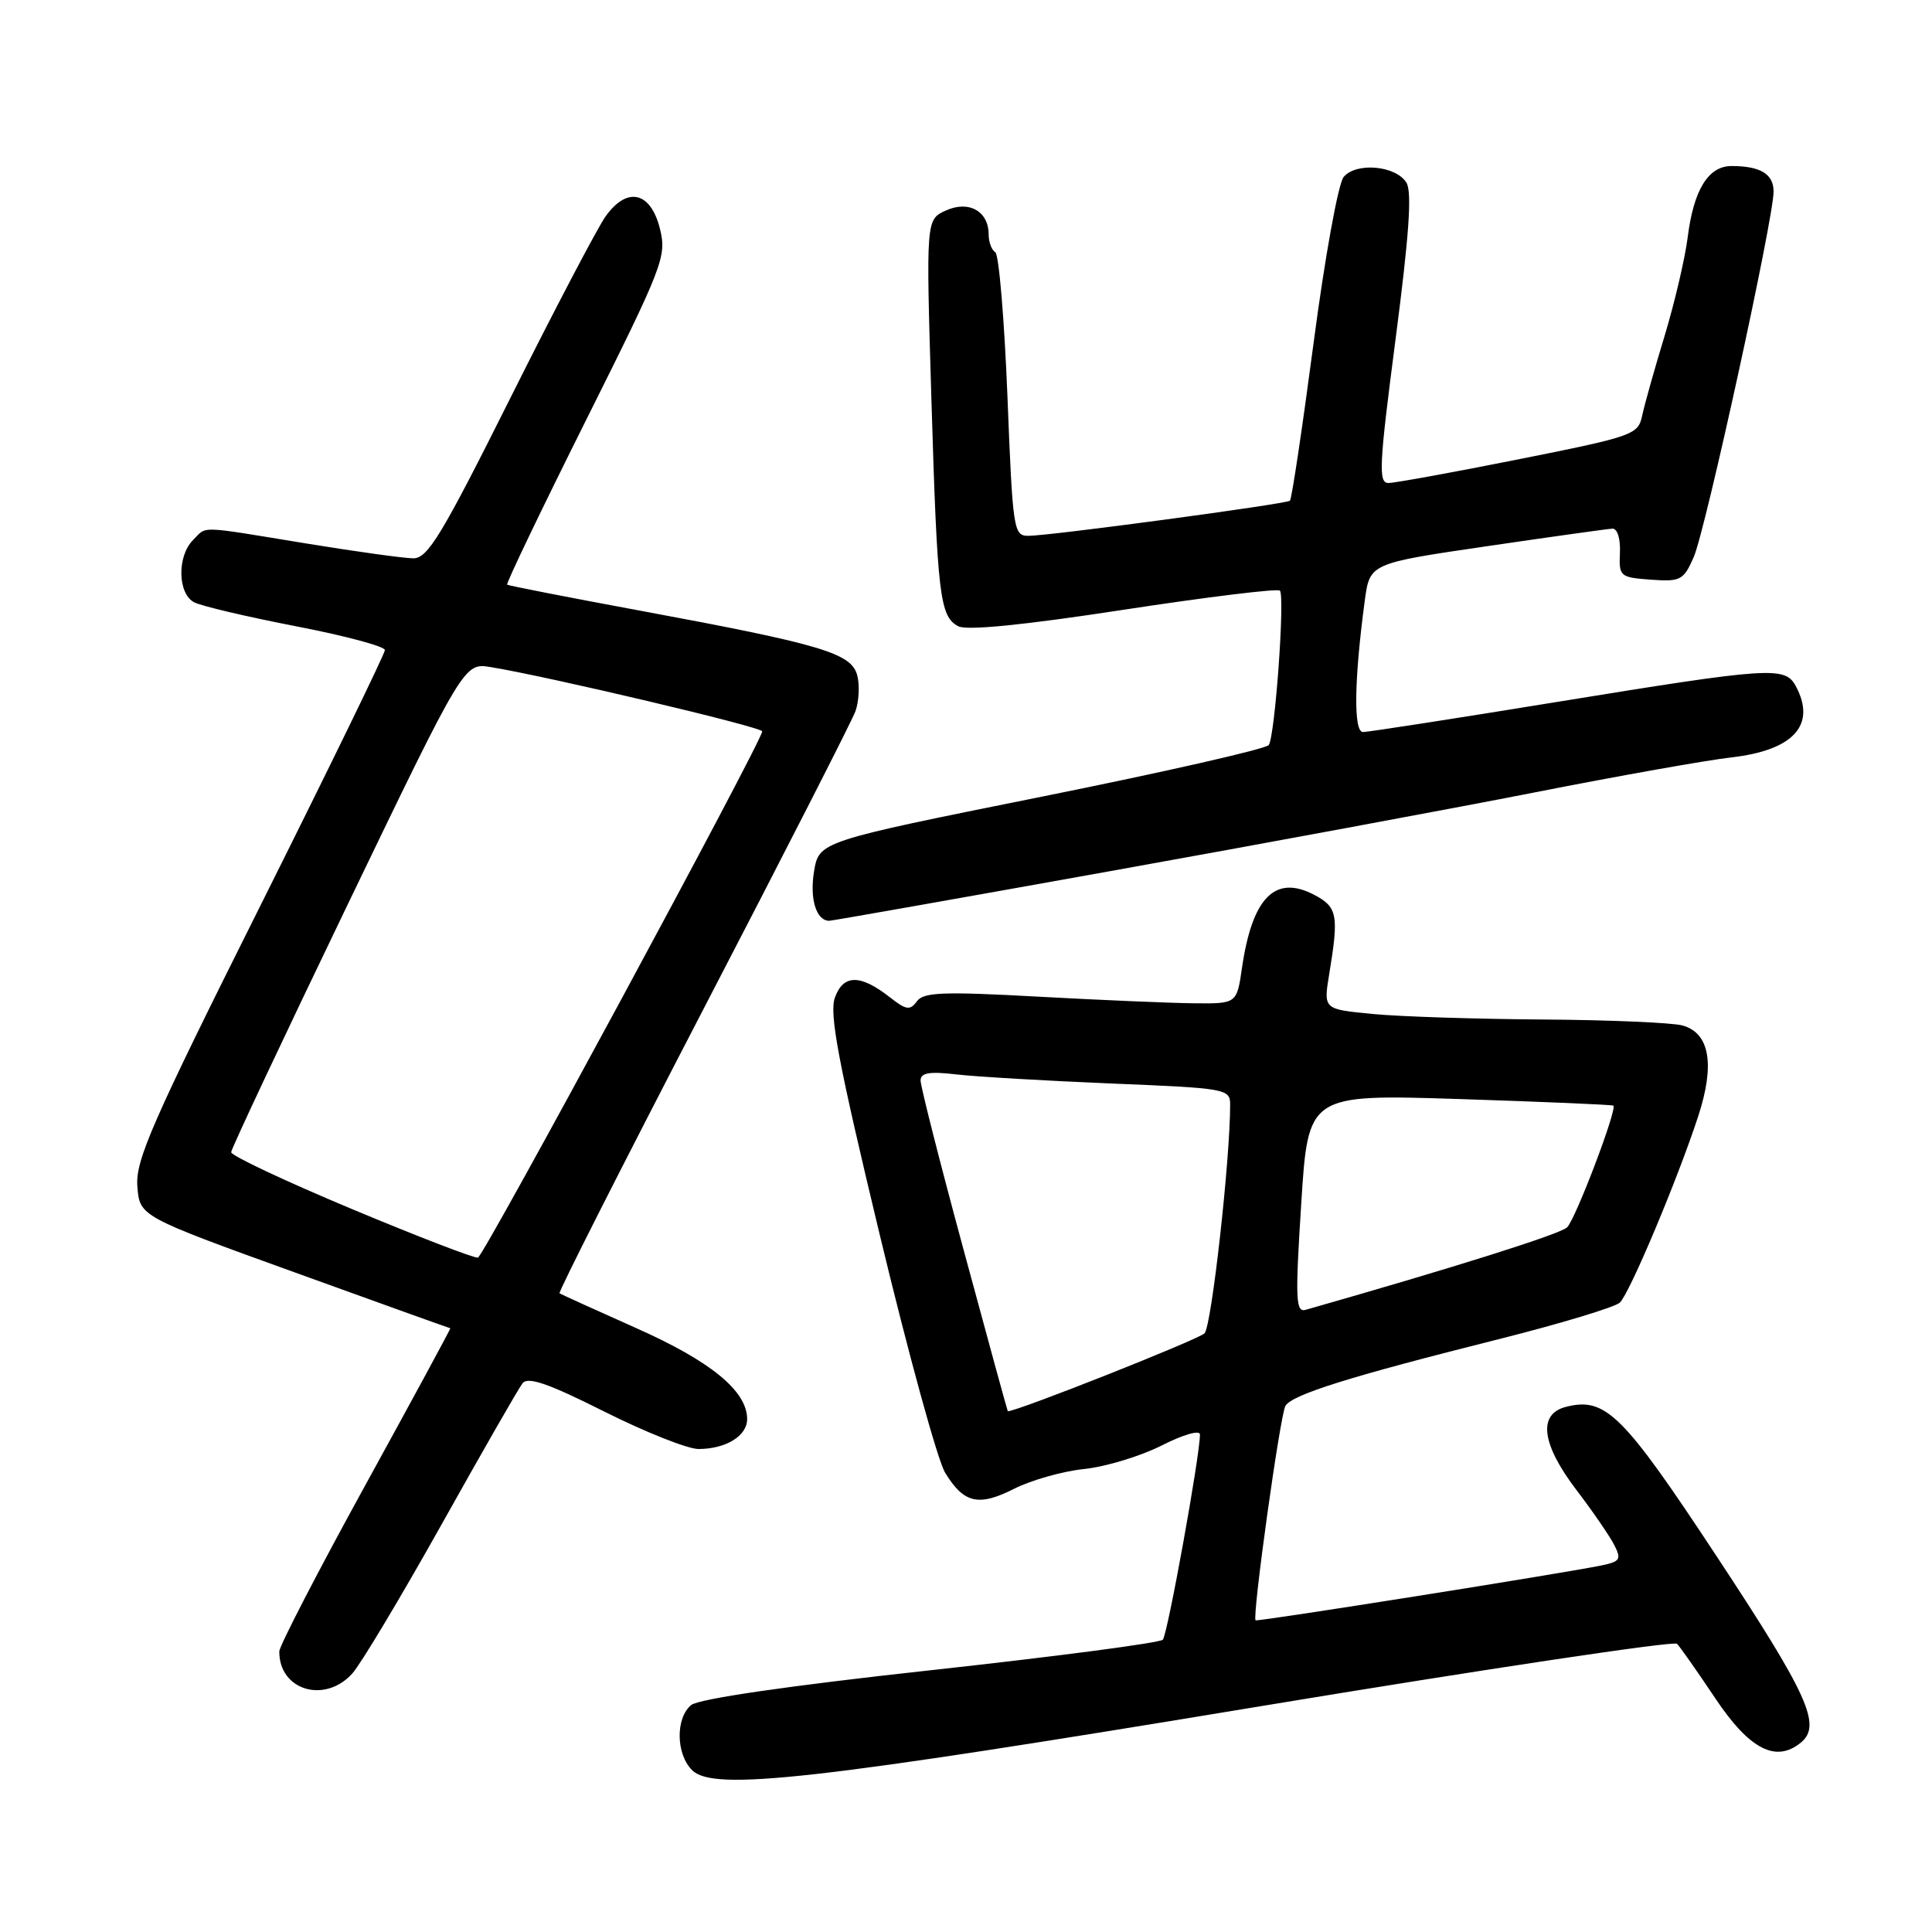 <?xml version="1.0" encoding="UTF-8" standalone="no"?>
<!DOCTYPE svg PUBLIC "-//W3C//DTD SVG 1.1//EN" "http://www.w3.org/Graphics/SVG/1.1/DTD/svg11.dtd" >
<svg xmlns="http://www.w3.org/2000/svg" xmlns:xlink="http://www.w3.org/1999/xlink" version="1.1" viewBox="0 0 256 256">
 <g >
 <path fill="currentColor"
d=" M 166.99 226.09 C 196.95 221.13 221.81 217.41 222.21 217.81 C 222.62 218.22 224.90 221.47 227.28 225.03 C 231.83 231.83 235.33 233.63 238.65 230.88 C 241.40 228.59 239.58 224.58 227.44 206.18 C 215.04 187.37 212.75 185.09 207.52 186.41 C 203.75 187.35 204.24 191.32 208.87 197.41 C 211.01 200.21 213.25 203.48 213.87 204.67 C 214.87 206.61 214.69 206.91 212.24 207.42 C 207.37 208.44 166.58 214.91 166.37 214.70 C 165.90 214.23 169.63 187.40 170.33 186.28 C 171.25 184.78 178.86 182.40 198.50 177.47 C 206.75 175.40 214.01 173.20 214.64 172.60 C 215.96 171.33 222.35 156.12 225.04 147.85 C 227.26 141.03 226.54 136.88 222.94 135.88 C 221.60 135.51 213.30 135.15 204.50 135.09 C 195.70 135.03 185.54 134.71 181.93 134.36 C 175.36 133.74 175.36 133.74 176.12 129.12 C 177.43 121.20 177.23 120.17 174.06 118.53 C 168.93 115.88 165.92 118.97 164.57 128.25 C 163.88 133.00 163.88 133.00 158.19 132.94 C 155.06 132.91 145.76 132.51 137.52 132.06 C 124.95 131.37 122.37 131.47 121.49 132.68 C 120.59 133.92 120.07 133.84 117.93 132.16 C 114.01 129.08 111.75 129.08 110.63 132.18 C 109.86 134.32 111.07 140.72 116.55 163.53 C 120.34 179.30 124.24 193.52 125.23 195.13 C 127.71 199.21 129.66 199.66 134.40 197.26 C 136.66 196.12 140.83 194.94 143.67 194.65 C 146.52 194.35 151.13 192.95 153.92 191.54 C 156.79 190.08 159.00 189.45 159.00 190.08 C 159.00 192.88 154.71 216.58 154.08 217.27 C 153.69 217.69 139.82 219.51 123.27 221.32 C 104.35 223.39 92.58 225.11 91.58 225.93 C 89.50 227.66 89.56 232.42 91.71 234.56 C 94.53 237.38 107.78 235.89 166.99 226.09 Z  M 46.68 221.75 C 47.80 220.51 53.12 211.62 58.51 202.00 C 63.89 192.38 68.72 183.95 69.24 183.29 C 69.95 182.38 72.65 183.31 80.07 187.04 C 85.51 189.77 91.13 192.00 92.55 192.00 C 96.17 192.00 99.00 190.27 99.00 188.04 C 99.00 184.32 94.20 180.38 84.30 175.98 C 78.91 173.58 74.34 171.50 74.14 171.37 C 73.95 171.23 82.50 154.35 93.14 133.85 C 103.79 113.35 112.88 95.53 113.35 94.25 C 113.81 92.96 113.93 90.84 113.60 89.53 C 112.85 86.56 109.03 85.41 85.00 80.95 C 75.38 79.17 67.36 77.60 67.20 77.47 C 67.03 77.33 71.73 67.54 77.64 55.70 C 87.89 35.18 88.35 33.99 87.45 30.33 C 86.22 25.37 83.09 24.66 80.23 28.69 C 79.14 30.24 73.46 41.06 67.62 52.75 C 58.49 71.00 56.67 74.00 54.75 73.98 C 53.51 73.97 47.10 73.08 40.50 72.00 C 26.01 69.63 27.47 69.67 25.57 71.57 C 23.44 73.71 23.54 78.70 25.75 79.82 C 26.71 80.31 32.79 81.74 39.25 82.99 C 45.71 84.24 51.00 85.65 51.00 86.14 C 51.00 86.62 43.55 101.90 34.45 120.11 C 20.13 148.74 17.94 153.74 18.20 157.18 C 18.50 161.17 18.50 161.17 39.00 168.58 C 50.28 172.66 59.58 176.00 59.67 176.00 C 59.76 176.00 54.70 185.34 48.43 196.75 C 42.16 208.16 37.02 218.09 37.01 218.82 C 36.96 223.96 43.02 225.80 46.68 221.75 Z  M 147.00 115.45 C 167.07 111.85 192.50 107.13 203.50 104.97 C 214.50 102.80 226.16 100.73 229.41 100.36 C 237.65 99.42 240.71 96.06 237.96 90.93 C 236.54 88.27 234.70 88.39 206.38 93.00 C 192.87 95.20 181.27 97.00 180.60 97.00 C 179.33 97.00 179.43 90.11 180.84 79.58 C 181.51 74.65 181.51 74.65 197.00 72.38 C 205.53 71.13 213.02 70.08 213.65 70.05 C 214.31 70.02 214.73 71.36 214.65 73.25 C 214.51 76.38 214.65 76.51 218.74 76.81 C 222.69 77.09 223.08 76.89 224.43 73.81 C 226.00 70.21 235.04 28.85 235.01 25.36 C 235.00 23.05 233.25 22.00 229.44 22.00 C 226.35 22.00 224.41 25.16 223.62 31.50 C 223.27 34.25 221.90 40.10 220.57 44.50 C 219.23 48.90 217.89 53.67 217.59 55.10 C 217.06 57.60 216.39 57.83 201.27 60.85 C 192.60 62.58 184.81 64.00 183.97 64.00 C 182.62 64.00 182.74 61.66 184.92 44.94 C 186.72 31.11 187.12 25.41 186.35 24.19 C 184.94 21.93 179.69 21.47 178.04 23.45 C 177.32 24.32 175.54 34.15 174.05 45.50 C 172.56 56.76 171.16 66.15 170.92 66.35 C 170.40 66.79 139.09 71.00 136.27 71.00 C 134.30 71.00 134.19 70.27 133.49 52.48 C 133.08 42.30 132.36 33.72 131.88 33.42 C 131.39 33.13 131.00 32.06 131.00 31.06 C 131.00 27.98 128.36 26.51 125.32 27.90 C 122.70 29.09 122.70 29.09 123.41 52.73 C 124.20 79.02 124.52 81.67 126.97 82.98 C 128.08 83.58 135.64 82.83 148.86 80.80 C 159.96 79.10 169.29 77.96 169.59 78.26 C 170.28 78.95 168.95 97.49 168.12 98.72 C 167.78 99.23 154.23 102.31 138.01 105.57 C 108.52 111.50 108.52 111.50 107.86 115.50 C 107.27 119.12 108.16 121.99 109.87 122.01 C 110.22 122.01 126.92 119.06 147.00 115.45 Z  M 127.72 165.75 C 124.55 154.06 121.97 143.90 121.98 143.16 C 122.00 142.14 123.17 141.95 126.75 142.37 C 129.36 142.67 138.59 143.21 147.25 143.57 C 162.49 144.19 163.00 144.28 163.00 146.36 C 163.01 153.61 160.54 175.70 159.61 176.67 C 158.84 177.48 134.82 187.00 133.54 187.00 C 133.50 187.00 130.88 177.44 127.72 165.75 Z  M 172.42 159.49 C 173.34 144.99 173.34 144.99 193.42 145.63 C 204.46 145.99 213.63 146.38 213.78 146.50 C 214.32 146.94 208.78 161.52 207.65 162.63 C 206.74 163.52 192.73 167.94 173.00 173.56 C 171.69 173.93 171.61 172.18 172.42 159.49 Z  M 46.55 160.17 C 37.78 156.50 30.62 153.13 30.63 152.67 C 30.65 152.21 37.60 137.43 46.08 119.83 C 61.50 87.82 61.50 87.82 65.00 88.39 C 72.48 89.60 101.00 96.34 101.00 96.91 C 100.99 98.17 64.11 166.46 63.33 166.64 C 62.87 166.75 55.32 163.84 46.55 160.17 Z "/>
</g>
</svg>